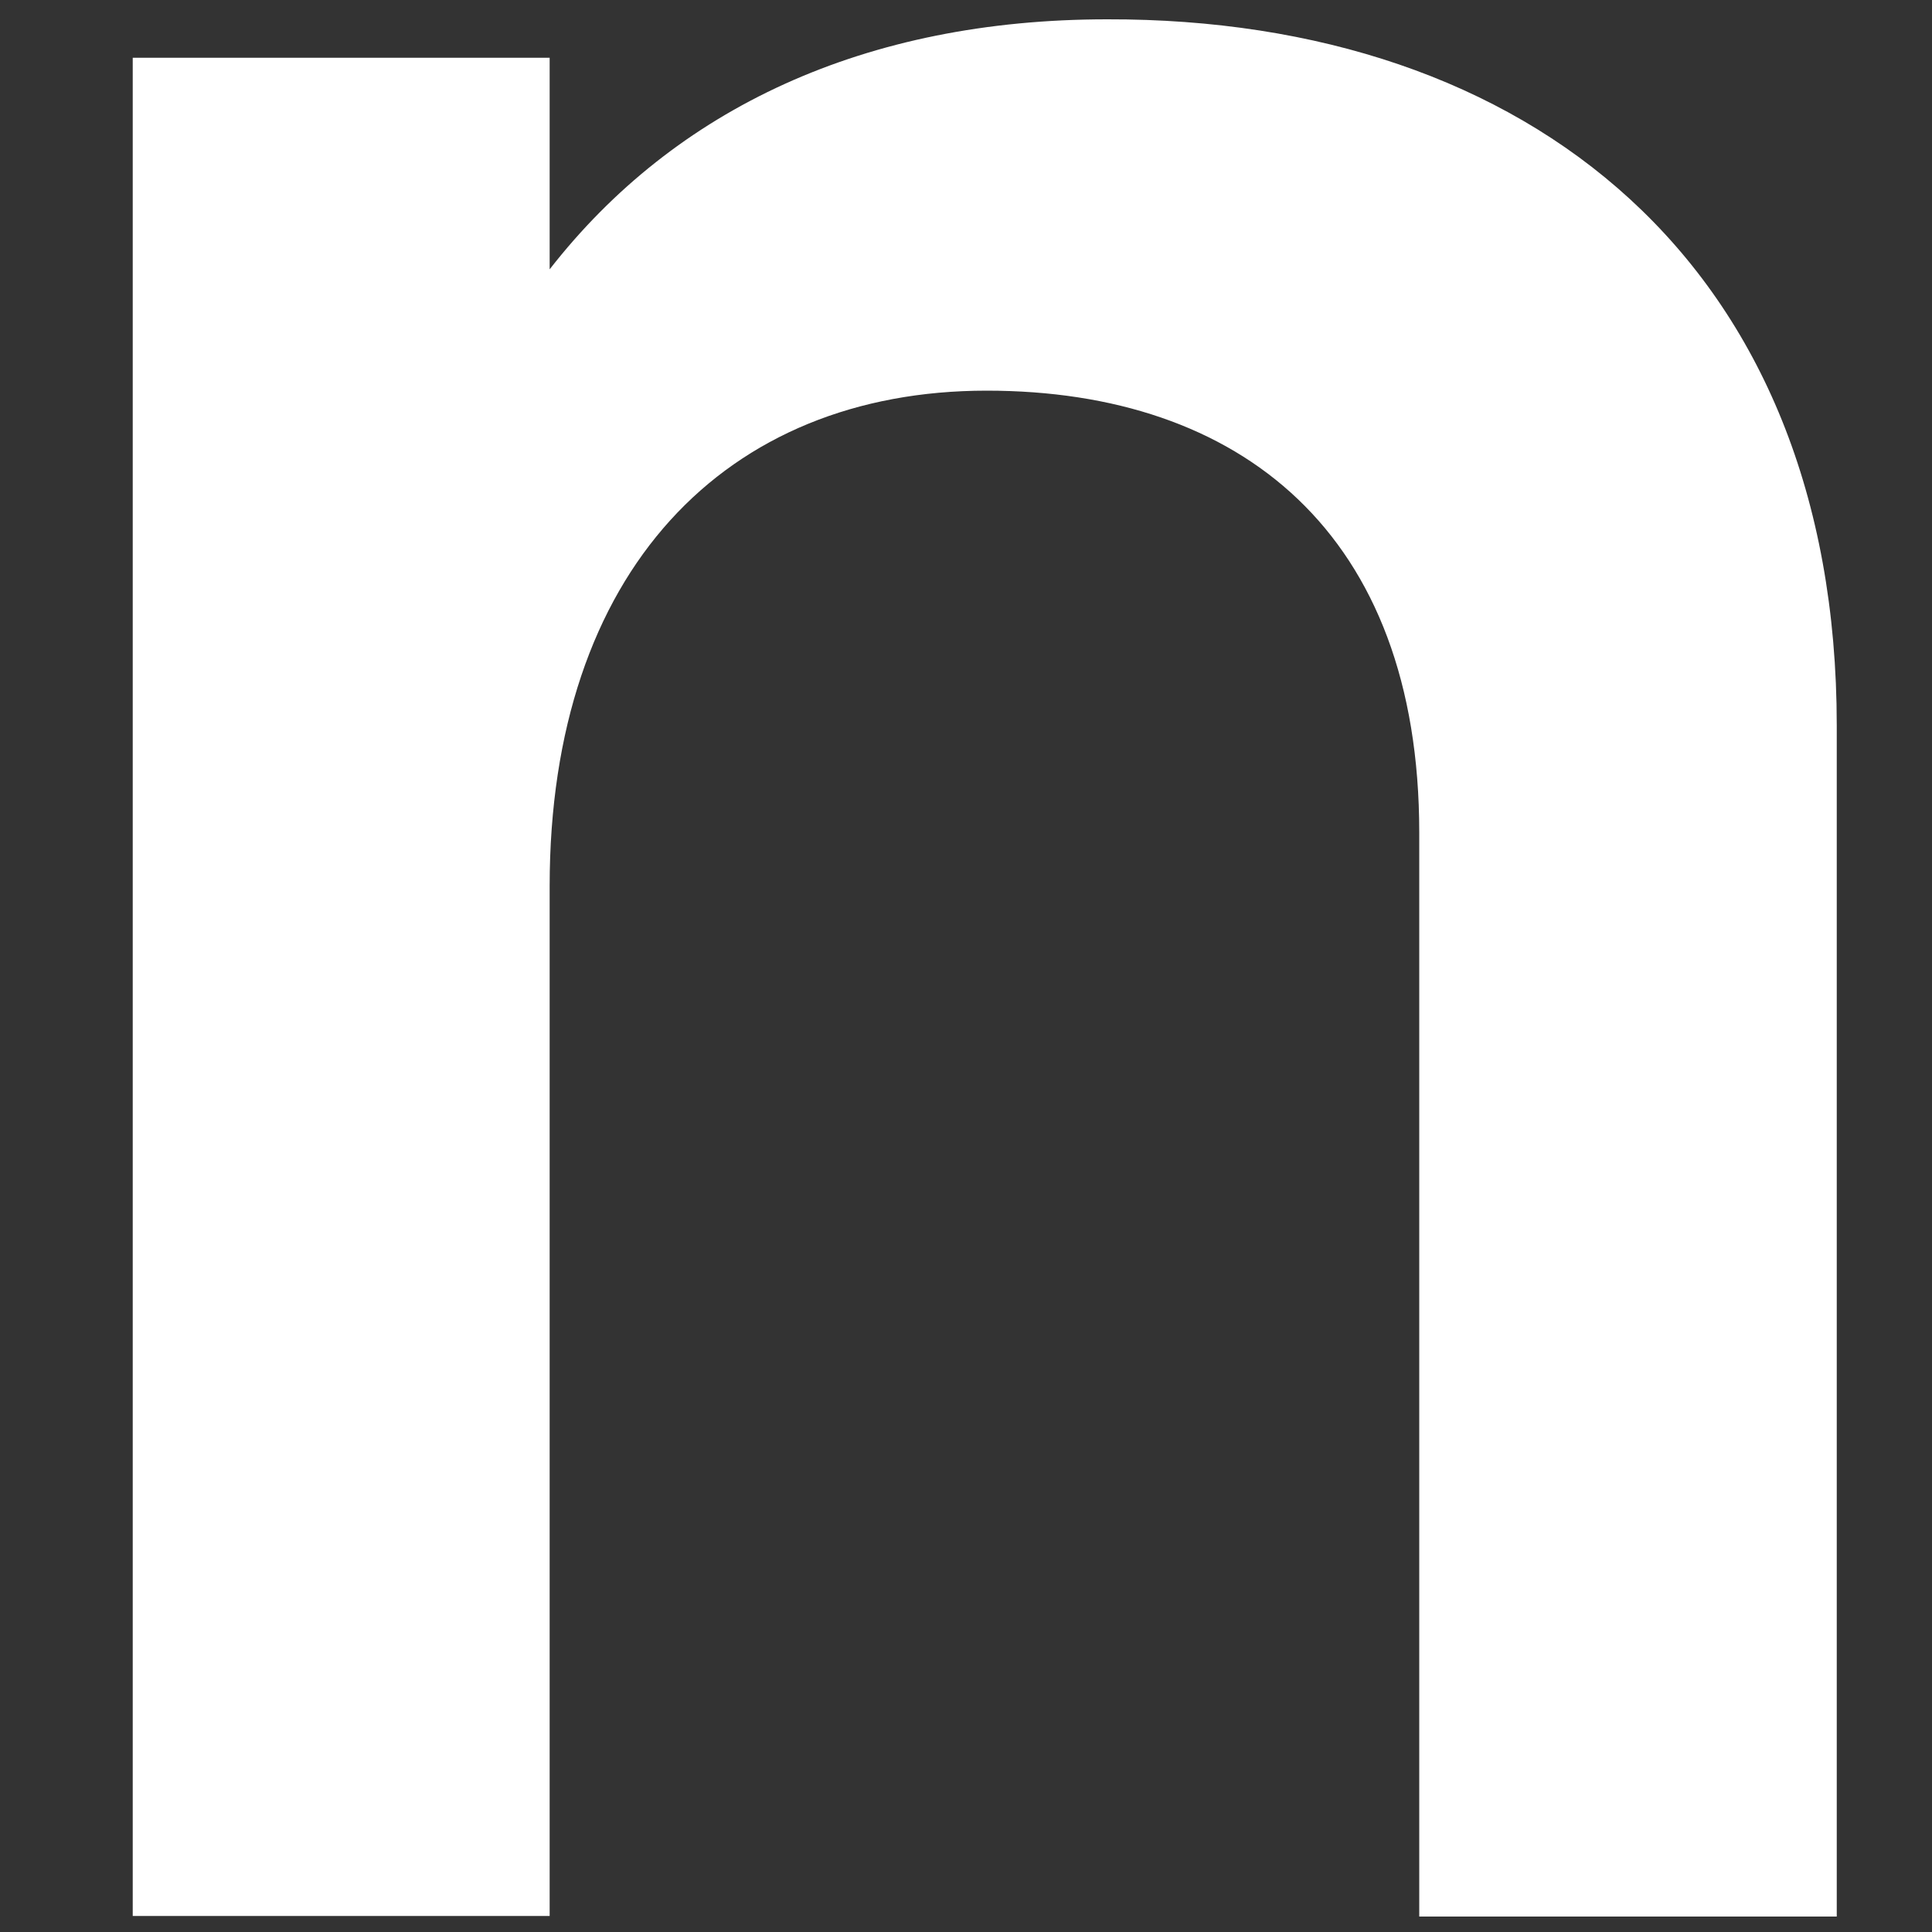 <svg width="10" height="10" viewBox="0 0 10 10" fill="none" xmlns="http://www.w3.org/2000/svg">
<rect x="0" y="0" width="10" height="10" fill="#333333" stroke="none"/>
<path d="M9.507 3.755V9.92H7.346V4.309C7.346 2.758 6.418 2.022 5.107 2.022C3.755 2.022 2.845 2.957 2.845 4.587V9.917H0.687V0.299H2.845V1.394C3.496 0.559 4.48 0.1 5.731 0.1C7.911 0.095 9.507 1.368 9.507 3.755Z" fill="white"/>
</svg>
